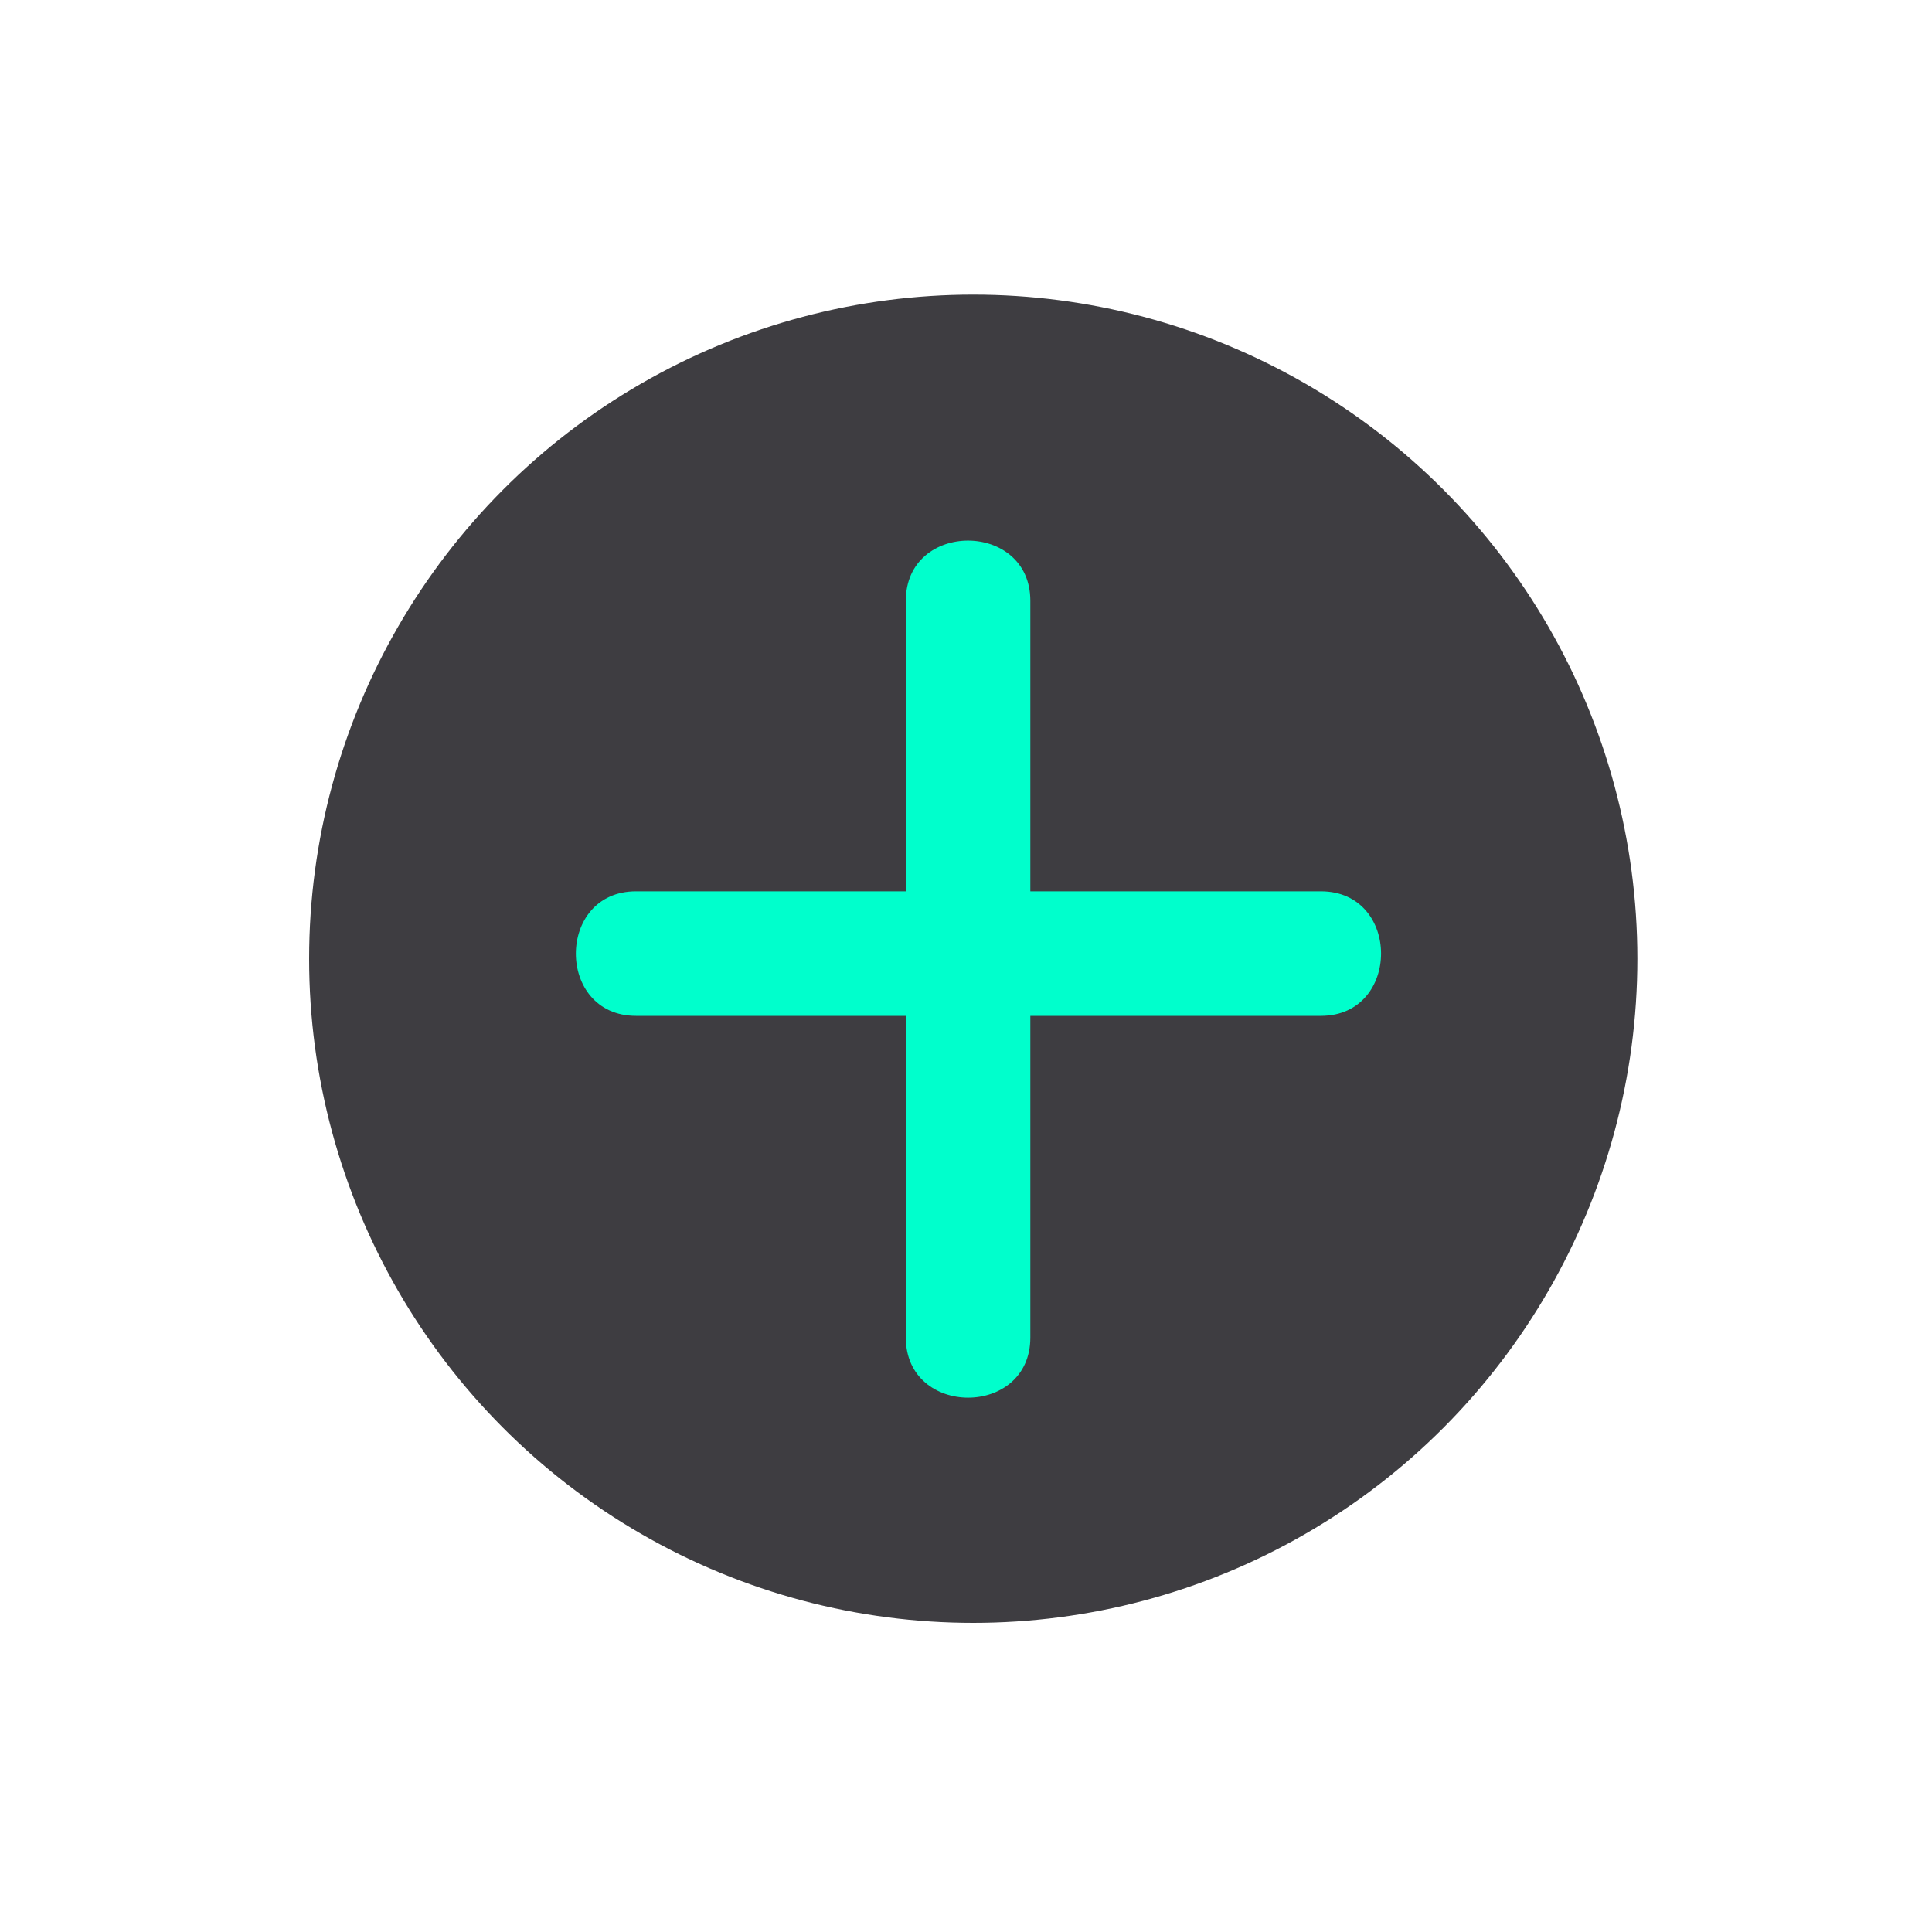 <?xml version="1.0" encoding="utf-8"?>
<!-- Generator: Adobe Illustrator 25.0.0, SVG Export Plug-In . SVG Version: 6.00 Build 0)  -->
<svg version="1.1" id="add" xmlns="http://www.w3.org/2000/svg" xmlns:xlink="http://www.w3.org/1999/xlink" x="0px" y="0px"
	 viewBox="0 0 400 400" style="enable-background:new 0 0 400 400;" xml:space="preserve">
<g>
	<circle style="fill:#3e3d41;" cx="201.5" cy="198.5" r="137.5"/>	
</g>
<g>
	<g>
		<path style="fill:#00FFCC;" d="M131.68,210.32c41.38,0,82.75,0,124.13,0c5.89,0,11.78,0,17.67,0c16.59,0,16.62-25.78,0-25.78
			c-41.38,0-82.75,0-124.13,0c-5.89,0-11.78,0-17.67,0C115.09,184.54,115.06,210.32,131.68,210.32L131.68,210.32z"/>
	</g>
</g>
<g>
	<g>
		<path style="fill:#00FFCC;" d="M187.54,124.38c0,44.63,0,89.27,0,133.9c0,6.21,0,12.43,0,18.64c0,16.59,25.78,16.62,25.78,0
			c0-44.63,0-89.27,0-133.9c0-6.21,0-12.43,0-18.64C213.32,107.79,187.54,107.76,187.54,124.38L187.54,124.38z"/>
	</g>
</g>
</svg>
